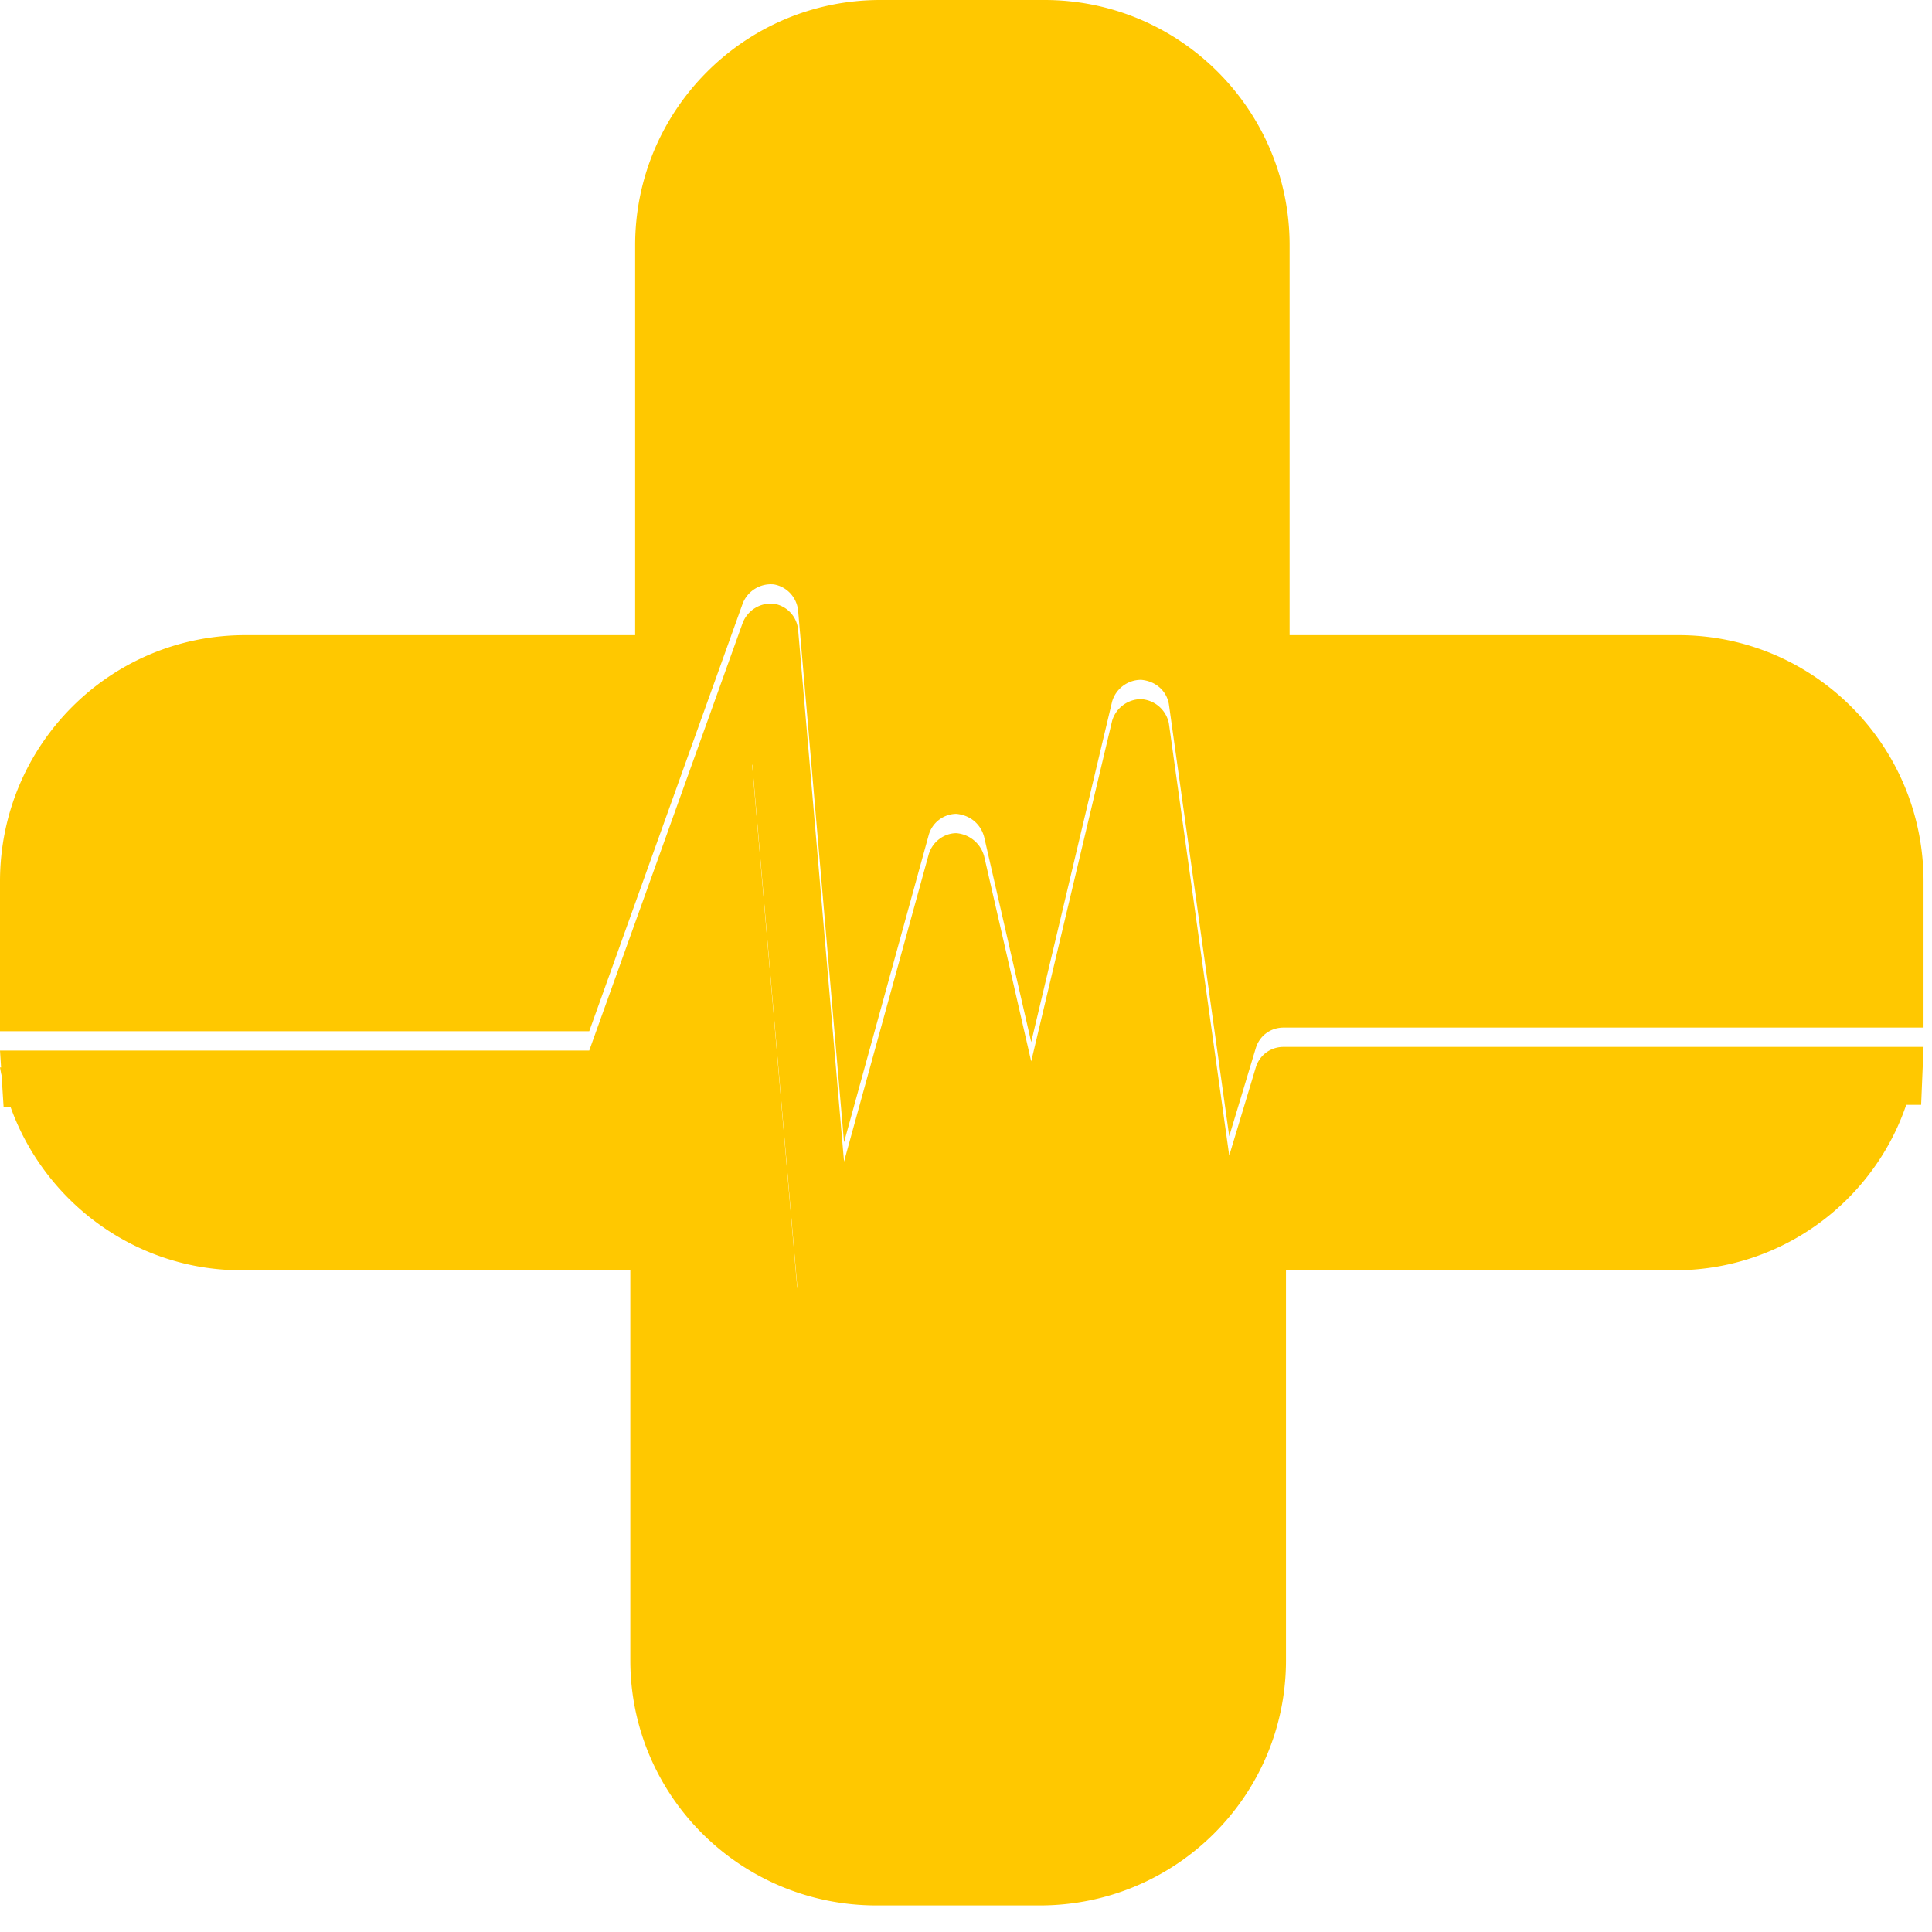 <svg xmlns="http://www.w3.org/2000/svg" width="16" height="16" viewBox="0 0 16 16"><path fill="#ffc800" d="M6.41 4.84c.11.02.19.11.2.22l.38 4.4.7-2.54a.24.24 0 0 1 .23-.18c.11.01.2.08.23.19l.39 1.7.67-2.82a.25.25 0 0 1 .24-.18c.12.01.21.09.23.2l.5 3.58.22-.73c.03-.1.12-.17.23-.17h5.3V7.3c0-1.13-.91-2.04-2.03-2.04h-3.22V2.03C10.68.91 9.77 0 8.65 0H7.29C6.17 0 5.26.91 5.26 2.03v3.23H2.03C.91 5.26 0 6.17 0 7.3v1.24h4.88L6.15 5a.25.25 0 0 1 .26-.16z"/><path fill="#ffc800" d="M10.04 10.55a.24.24 0 0 1-.22-.2l-.47-3.39-.61 2.59a.24.24 0 1 1-.46 0l-.41-1.78-.81 2.91a.24.24 0 0 1-.23.17c-.13-.01-.22-.1-.23-.21L6.2 6l-.96 2.68a.22.22 0 0 1-.22.16H0c.17.95 1 1.68 2 1.68h3.22v3.23c0 1.12.91 2.03 2.04 2.03H8.61c1.13 0 2.04-.91 2.04-2.03v-3.23h3.22c1.01 0 1.85-.74 2-1.71h-5.1l-.49 1.57a.23.23 0 0 1-.24.17z"/><path fill="#ffc800" d="M15.93 8.67h-5.3c-.11 0-.2.07-.23.17l-.22.73-.5-3.58a.25.25 0 0 0-.23-.2.25.25 0 0 0-.24.18l-.67 2.82-.39-1.7a.26.26 0 0 0-.23-.19c-.1 0-.2.07-.23.18l-.7 2.54-.38-4.4a.24.24 0 0 0-.2-.22.25.25 0 0 0-.26.16L4.88 8.7H0l.03.47h5.02c.1 0 .19-.06.22-.15l.96-2.69.4 4.64c.01.11.1.21.21.22.13 0 .22-.07.25-.18L7.9 8.1l.41 1.78c.02.11.12.18.23.18.11 0 .2-.07.23-.18l.61-2.58.48 3.38c.01.11.1.19.21.2.11.01.21-.06.24-.16l.49-1.57h5.11z"/></svg>